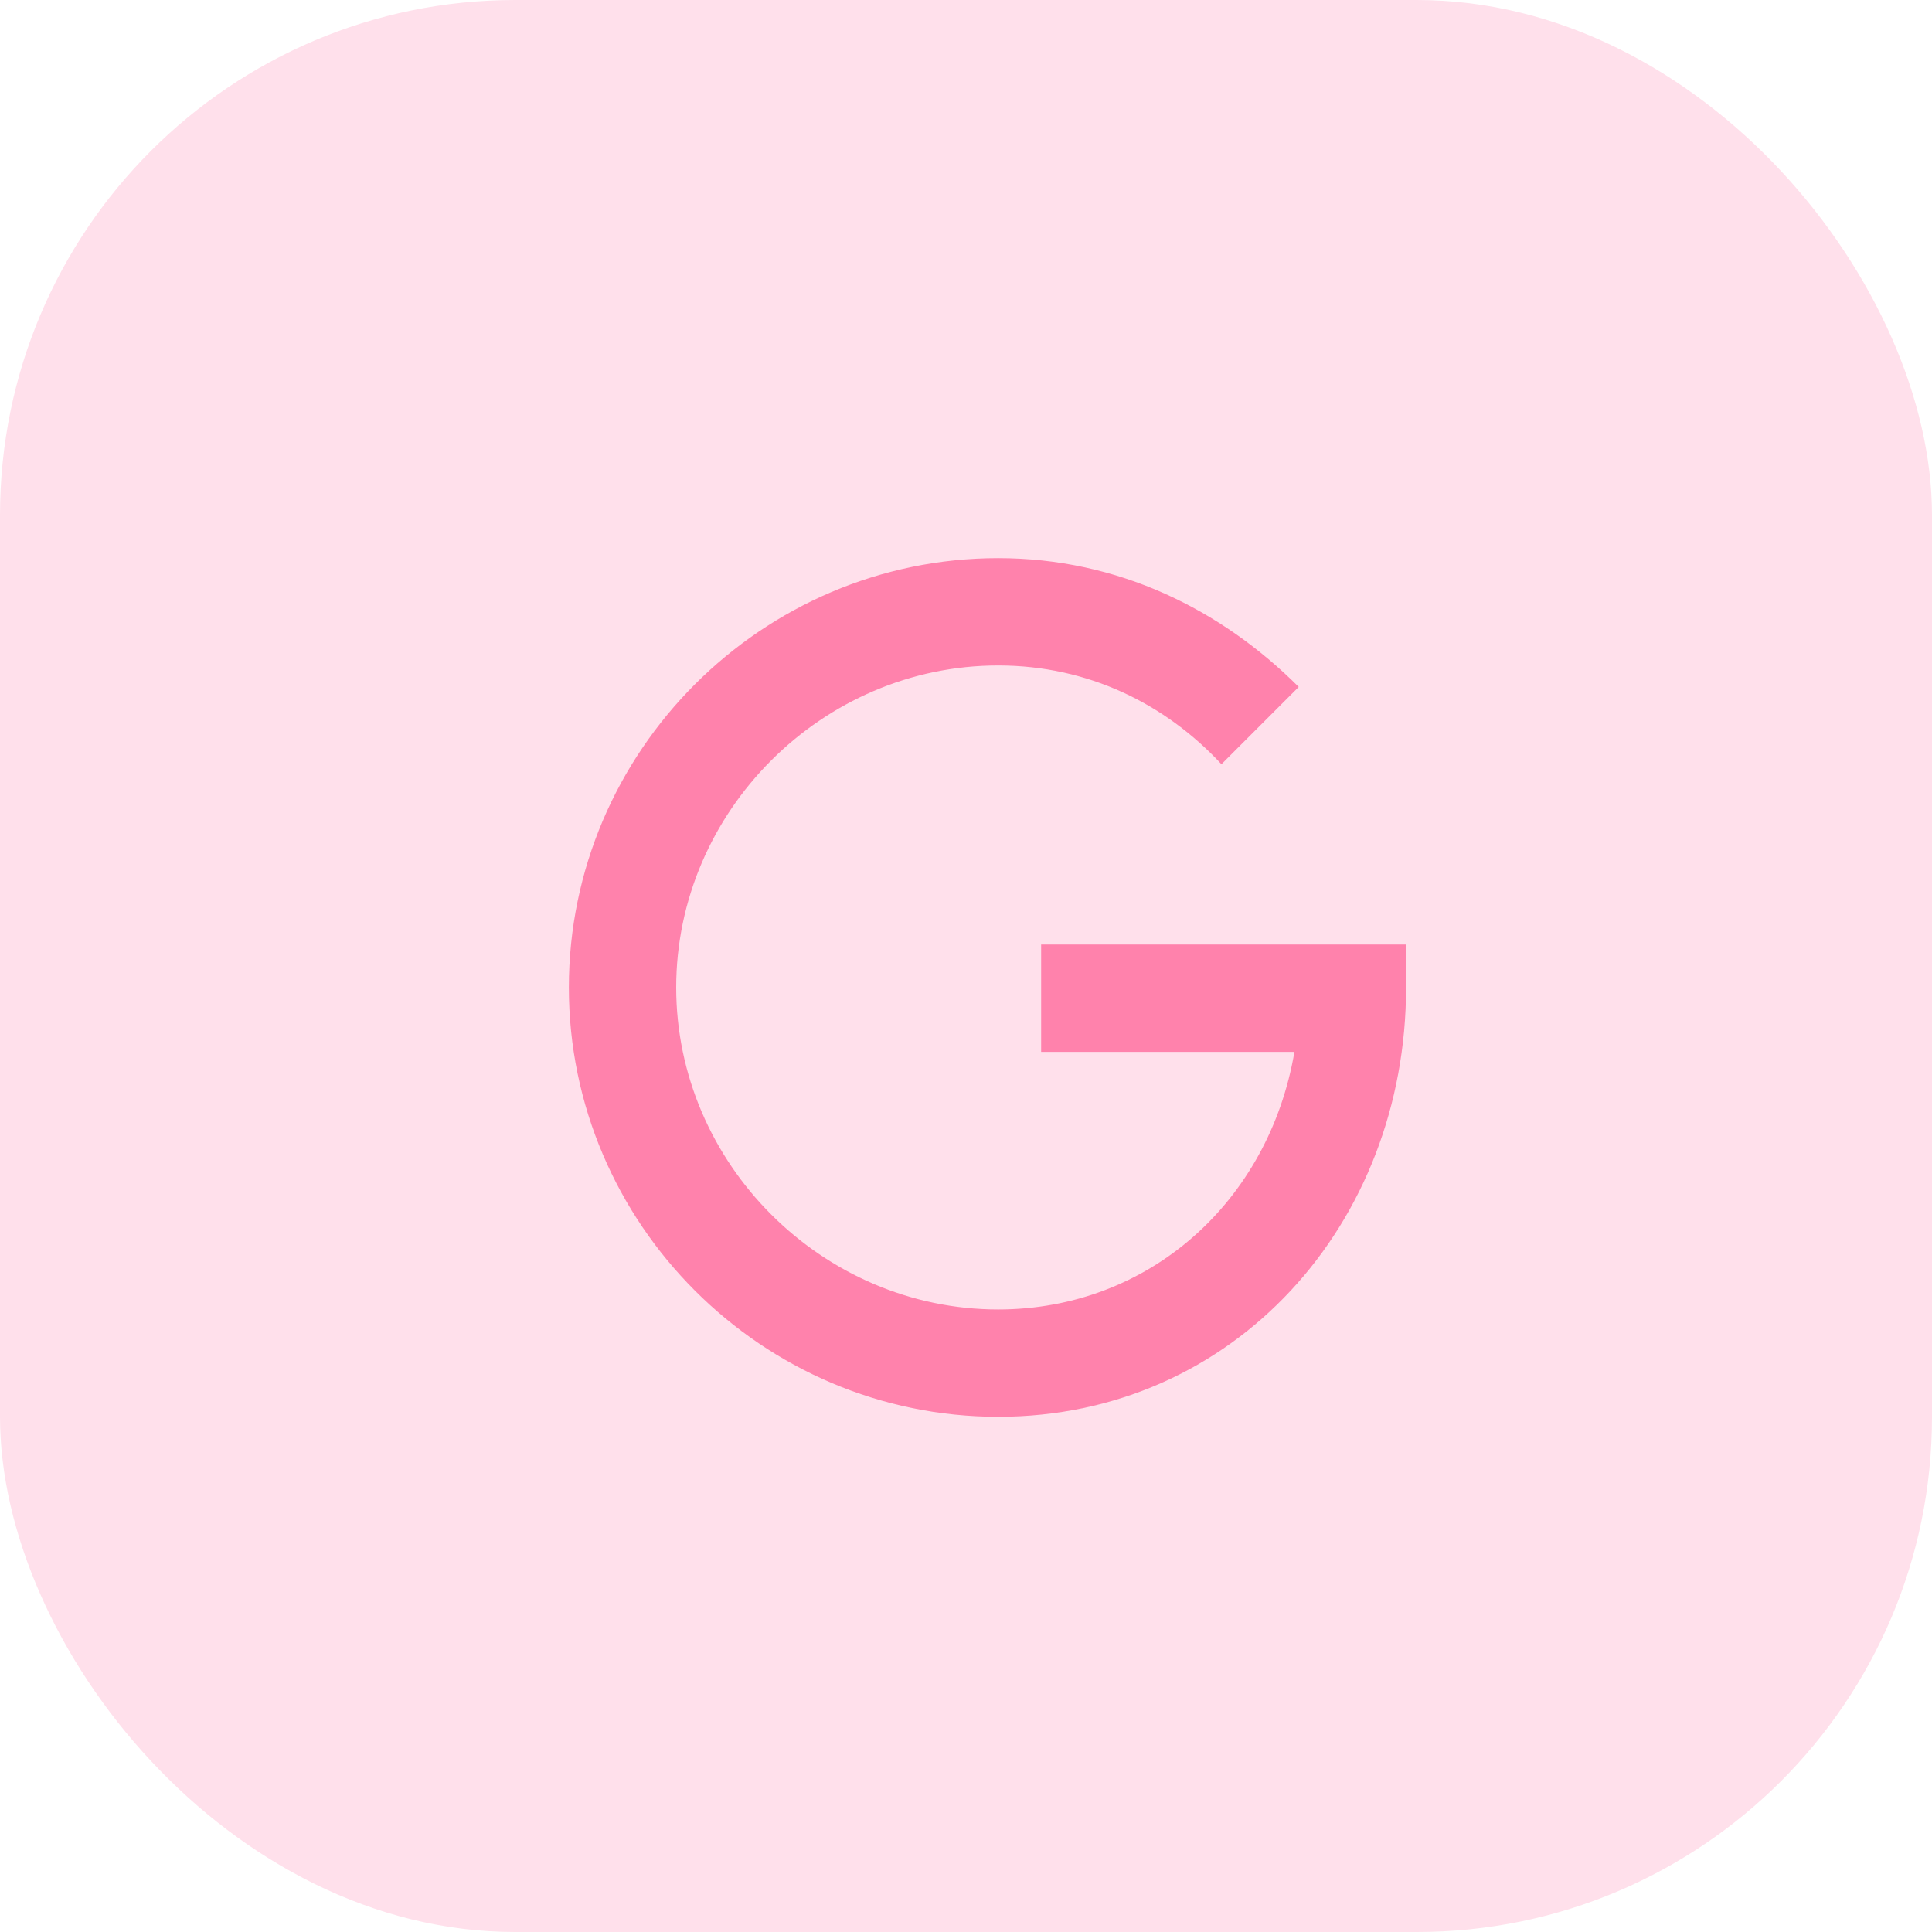 <svg width="45" height="45" viewBox="0 0 45 45" fill="none" xmlns="http://www.w3.org/2000/svg">
<rect width="45" height="45" rx="12" fill="#FFE0EB"/>
<g clip-path="url(#clip0_196_642)">
<path d="M24.25 22V24.5H30.15C29.55 28 26.75 30.5 23.25 30.5C19.15 30.5 15.75 27.1 15.75 23C15.75 18.9 19.15 15.5 23.25 15.5C25.35 15.5 27.15 16.4 28.45 17.8L30.25 16C28.45 14.2 26.05 13 23.25 13C17.75 13 13.25 17.5 13.25 23C13.25 28.5 17.75 33 23.25 33C28.75 33 32.75 28.5 32.75 23V22H24.25Z" fill="#FF82AC"/>
</g>
<defs>
<clipPath id="clip0_196_642">
<rect width="20" height="20" fill="white" transform="translate(13 13)"/>
</clipPath>
</defs>
</svg>
